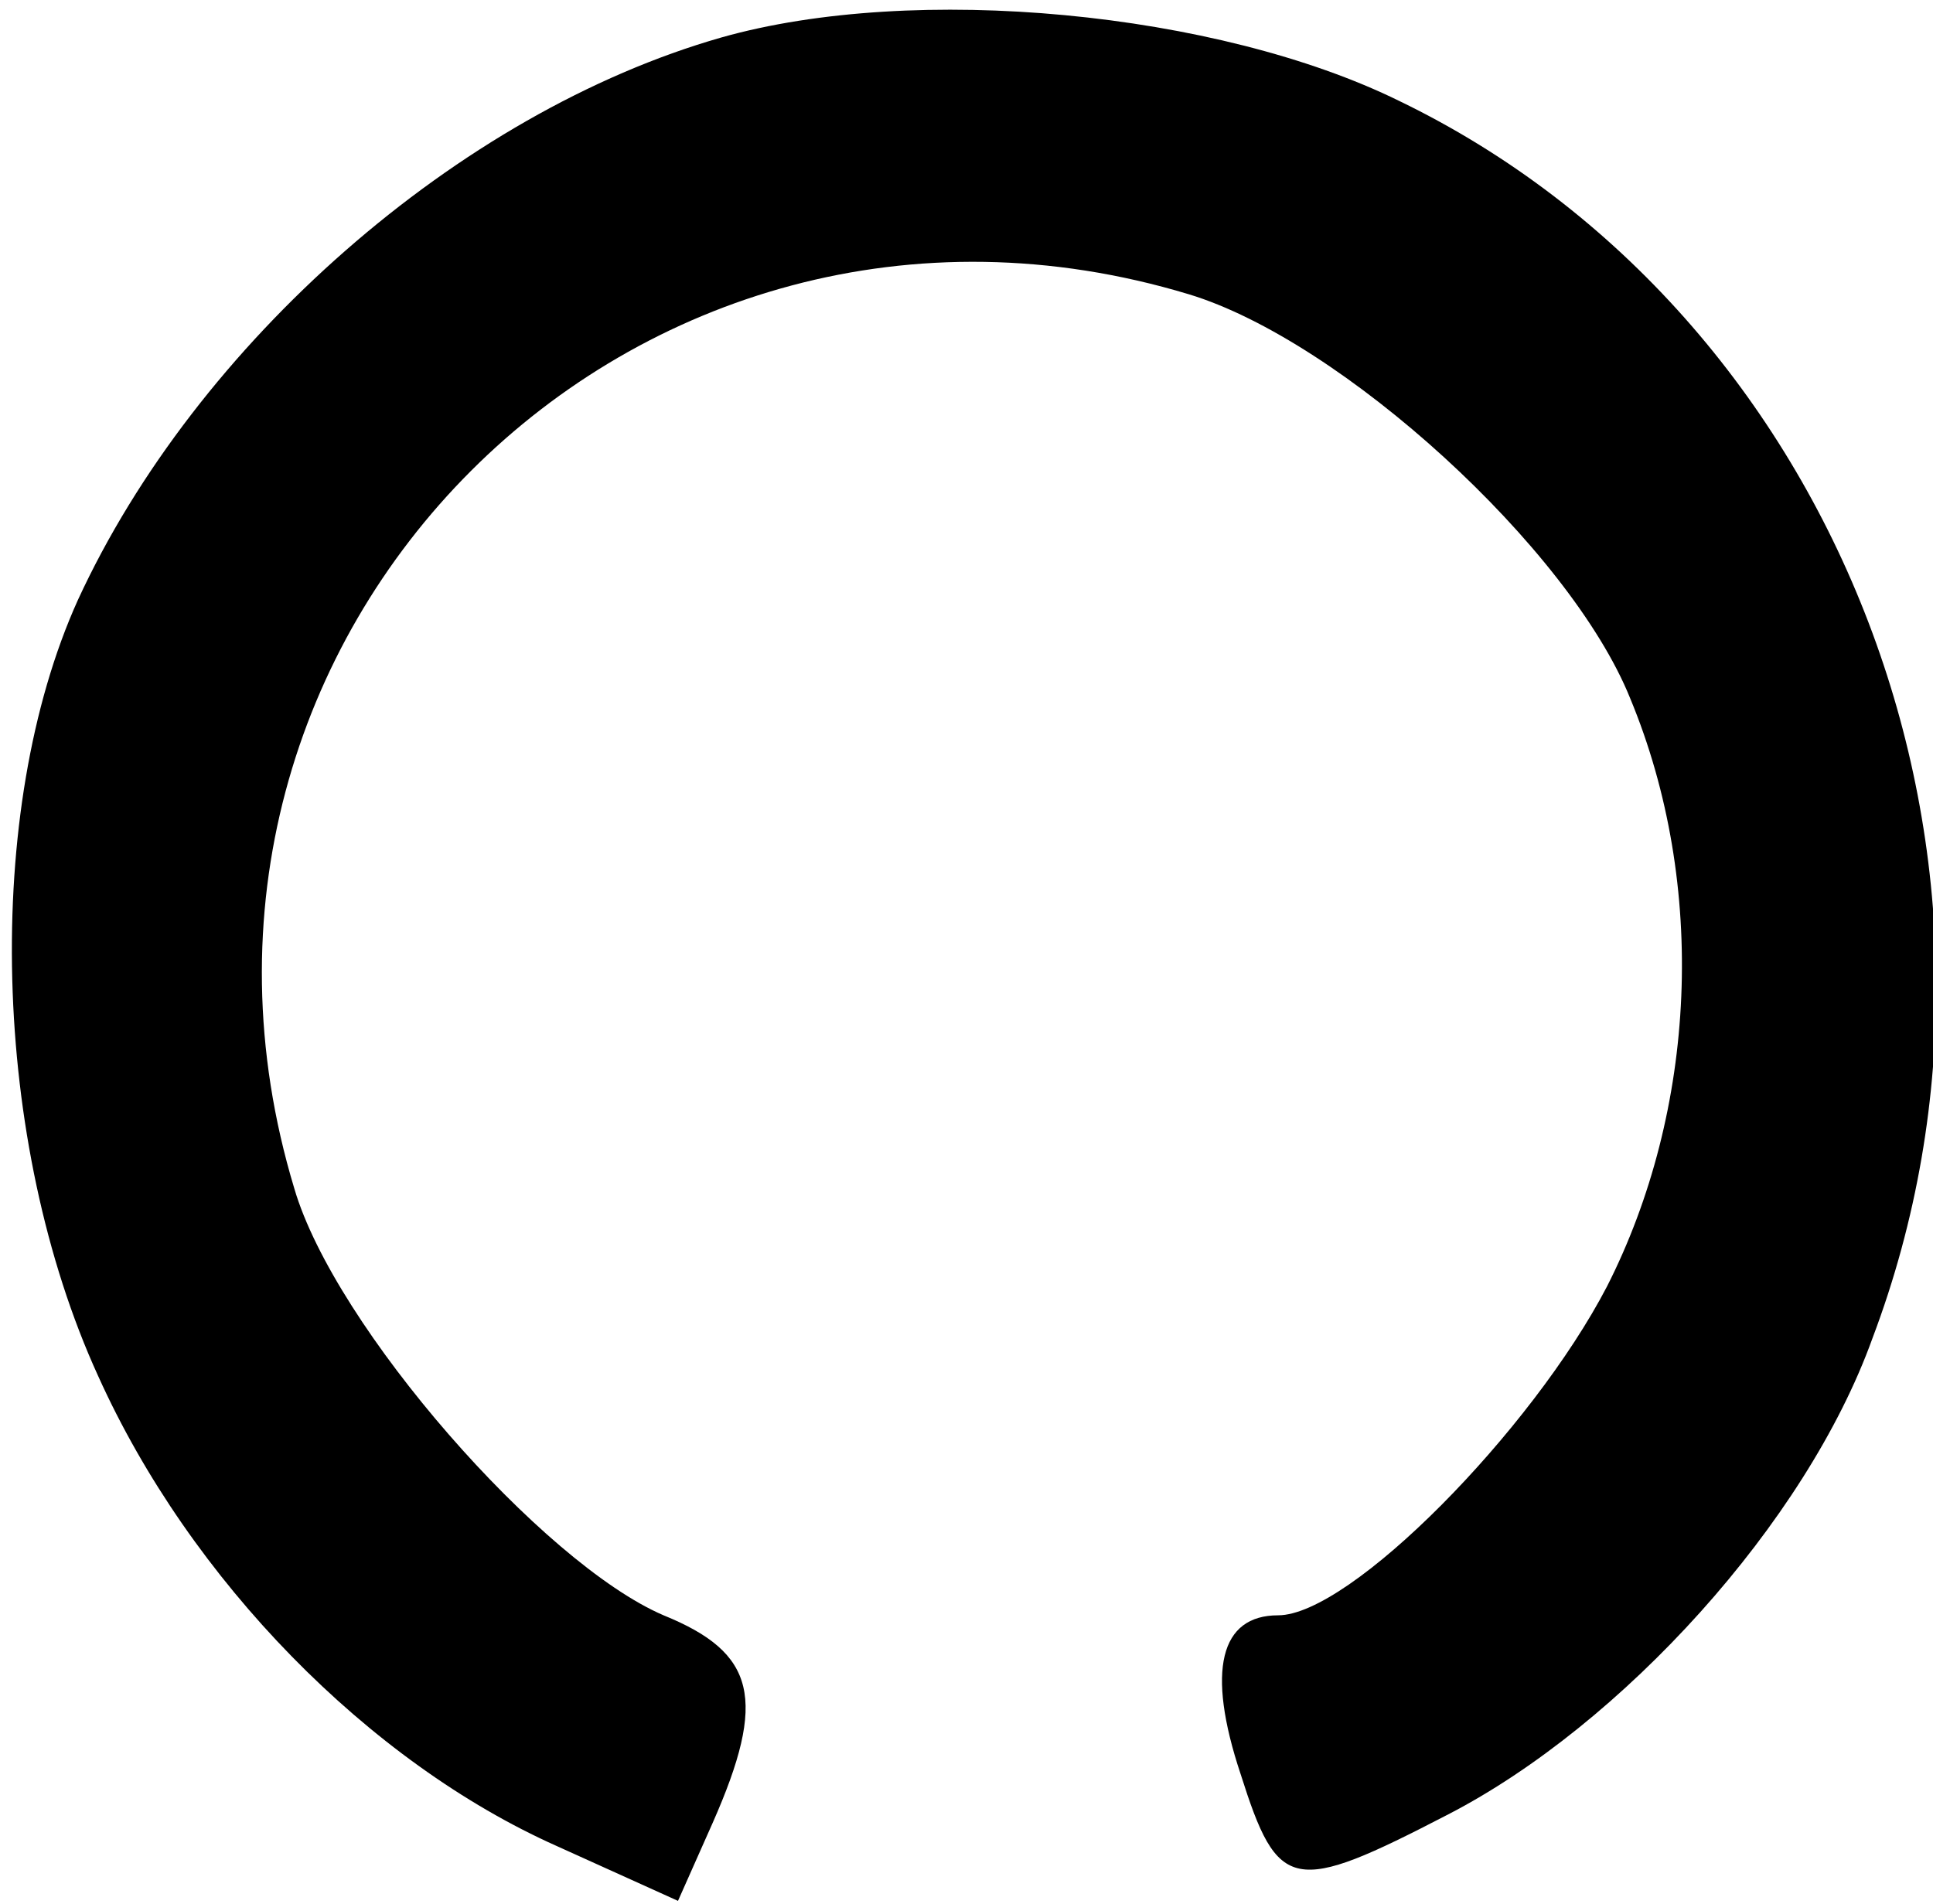 <?xml version="1.0" standalone="no"?>
<!DOCTYPE svg PUBLIC "-//W3C//DTD SVG 20010904//EN"
 "http://www.w3.org/TR/2001/REC-SVG-20010904/DTD/svg10.dtd">
<svg version="1.0" xmlns="http://www.w3.org/2000/svg"
 width="67pt" height="66pt" viewBox="0 0 67 66"
 preserveAspectRatio="xMidYMid meet">
<g transform="translate(0,66) scale(0.1,-0.1)"
fill="#000000" stroke="none">
<path d="M250 647 c-91 -26 -182 -106 -223 -195 -33 -73 -30 -188 7 -269 32
-71 94 -134 159 -163 l42 -19 12 27 c19 43 15 59 -17 72 -42 18 -114 100 -128
148 -58 192 118 368 310 310 53 -16 132 -88 153 -140 27 -65 23 -143 -8 -204
-26 -50 -89 -114 -114 -114 -20 0 -25 -19 -13 -55 13 -41 18 -42 72 -14 60 31
124 101 147 165 62 164 -11 355 -164 429 -63 31 -168 41 -235 22z"/>
</g>
</svg>
